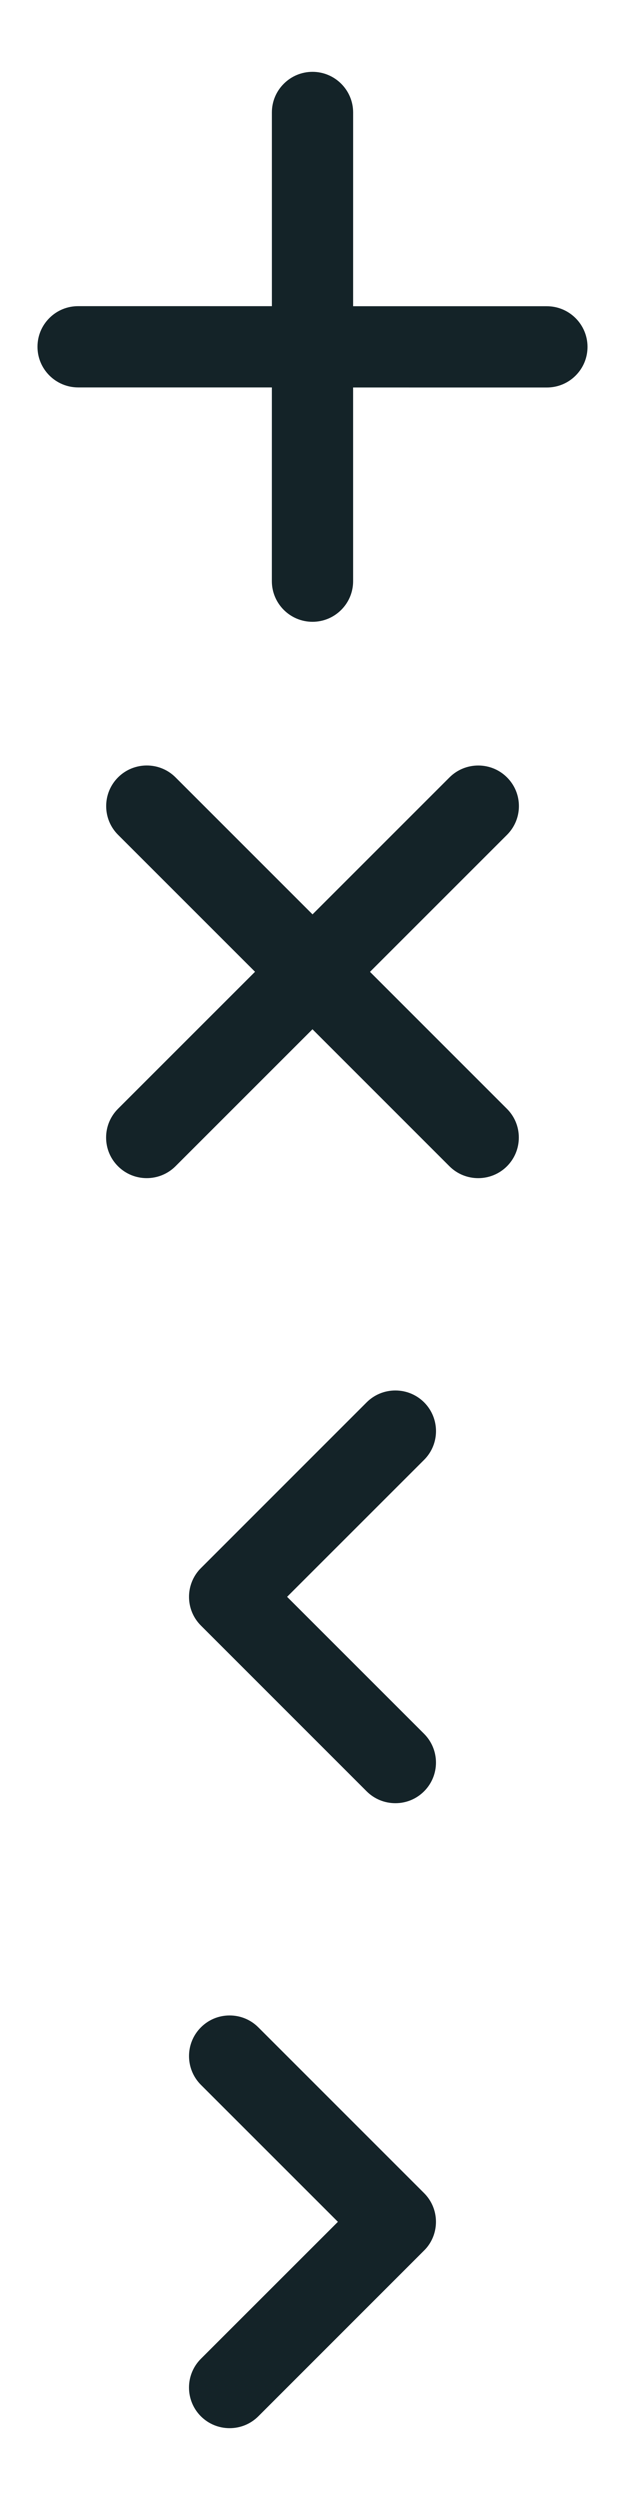 <?xml version="1.0" encoding="utf-8"?>
<!-- Generator: Adobe Illustrator 16.0.0, SVG Export Plug-In . SVG Version: 6.00 Build 0)  -->
<!DOCTYPE svg PUBLIC "-//W3C//DTD SVG 1.1//EN" "http://www.w3.org/Graphics/SVG/1.1/DTD/svg11.dtd">
<svg version="1.1" id="Layer_1" xmlns="http://www.w3.org/2000/svg" xmlns:xlink="http://www.w3.org/1999/xlink" x="0px" y="0px"
	 width="50px" height="200px" viewBox="0 0 50 200" enable-background="new 0 0 50 200" xml:space="preserve">
<g>
	<path fill="#142328" d="M18.37,161.236c-0.869,0-1.685,0.338-2.298,0.953c-1.268,1.266-1.267,3.328,0,4.598l10.96,10.959
		L16.07,188.705c-1.268,1.27-1.267,3.33,0,4.6c0.614,0.611,1.432,0.949,2.299,0.949c0.869,0,1.684-0.338,2.297-0.949l13.259-13.262
		c0.08-0.08,0.152-0.156,0.221-0.24c0.478-0.582,0.731-1.311,0.731-2.057c0-0.867-0.338-1.684-0.952-2.299l-13.257-13.258
		C20.054,161.574,19.236,161.236,18.37,161.236L18.37,161.236z"/>
	<path fill="#142328" d="M31.629,144.256c0.869,0,1.685-0.338,2.298-0.951c1.268-1.268,1.268-3.328,0-4.6l-10.959-10.959
		l10.961-10.959c1.271-1.27,1.266-3.33,0-4.6c-0.615-0.611-1.433-0.949-2.3-0.949c-0.868,0-1.685,0.338-2.297,0.949l-13.259,13.262
		c-0.08,0.08-0.152,0.156-0.219,0.24c-0.476,0.582-0.733,1.311-0.733,2.057c0,0.867,0.338,1.686,0.952,2.299l13.257,13.26
		C29.944,143.918,30.763,144.256,31.629,144.256L31.629,144.256z"/>
	<path fill="#142328" d="M43.749,24.498H28.25l0.001-15.5c0-1.793-1.459-3.25-3.251-3.252c-0.868,0.002-1.685,0.341-2.298,0.955
		c-0.614,0.614-0.952,1.43-0.952,2.296l0.001,15.496L6.249,24.492c-0.869,0-1.686,0.339-2.299,0.952
		c-0.614,0.614-0.952,1.43-0.951,2.299c-0.001,1.792,1.458,3.249,3.251,3.251h15.499l-0.001,15.5
		c0.001,1.793,1.459,3.25,3.252,3.251c0.867-0.001,1.685-0.341,2.298-0.954c0.614-0.614,0.951-1.43,0.952-2.296l-0.001-15.496
		L43.75,31c0.868,0,1.687-0.339,2.299-0.952c0.614-0.614,0.952-1.43,0.952-2.298C47.001,25.958,45.544,24.5,43.749,24.498z"/>
	<path fill="#142328" d="M35.961,62.19L25.002,73.15l-10.96-10.961c-1.268-1.268-3.33-1.267-4.598,0
		c-0.613,0.615-0.95,1.433-0.95,2.3c0,0.867,0.338,1.685,0.95,2.296l10.958,10.957L9.44,88.704
		c-0.614,0.615-0.952,1.432-0.952,2.299c0,0.869,0.338,1.685,0.952,2.298c1.267,1.268,3.328,1.267,4.599,0l10.959-10.959
		l10.959,10.961c1.269,1.267,3.33,1.266,4.599,0c0.612-0.614,0.95-1.433,0.95-2.3c0-0.869-0.338-1.684-0.95-2.297L29.599,77.748
		l10.961-10.96c0.613-0.614,0.953-1.433,0.953-2.299c0-0.869-0.339-1.685-0.953-2.298C39.293,60.924,37.231,60.924,35.961,62.19z"/>
</g>
</svg>
